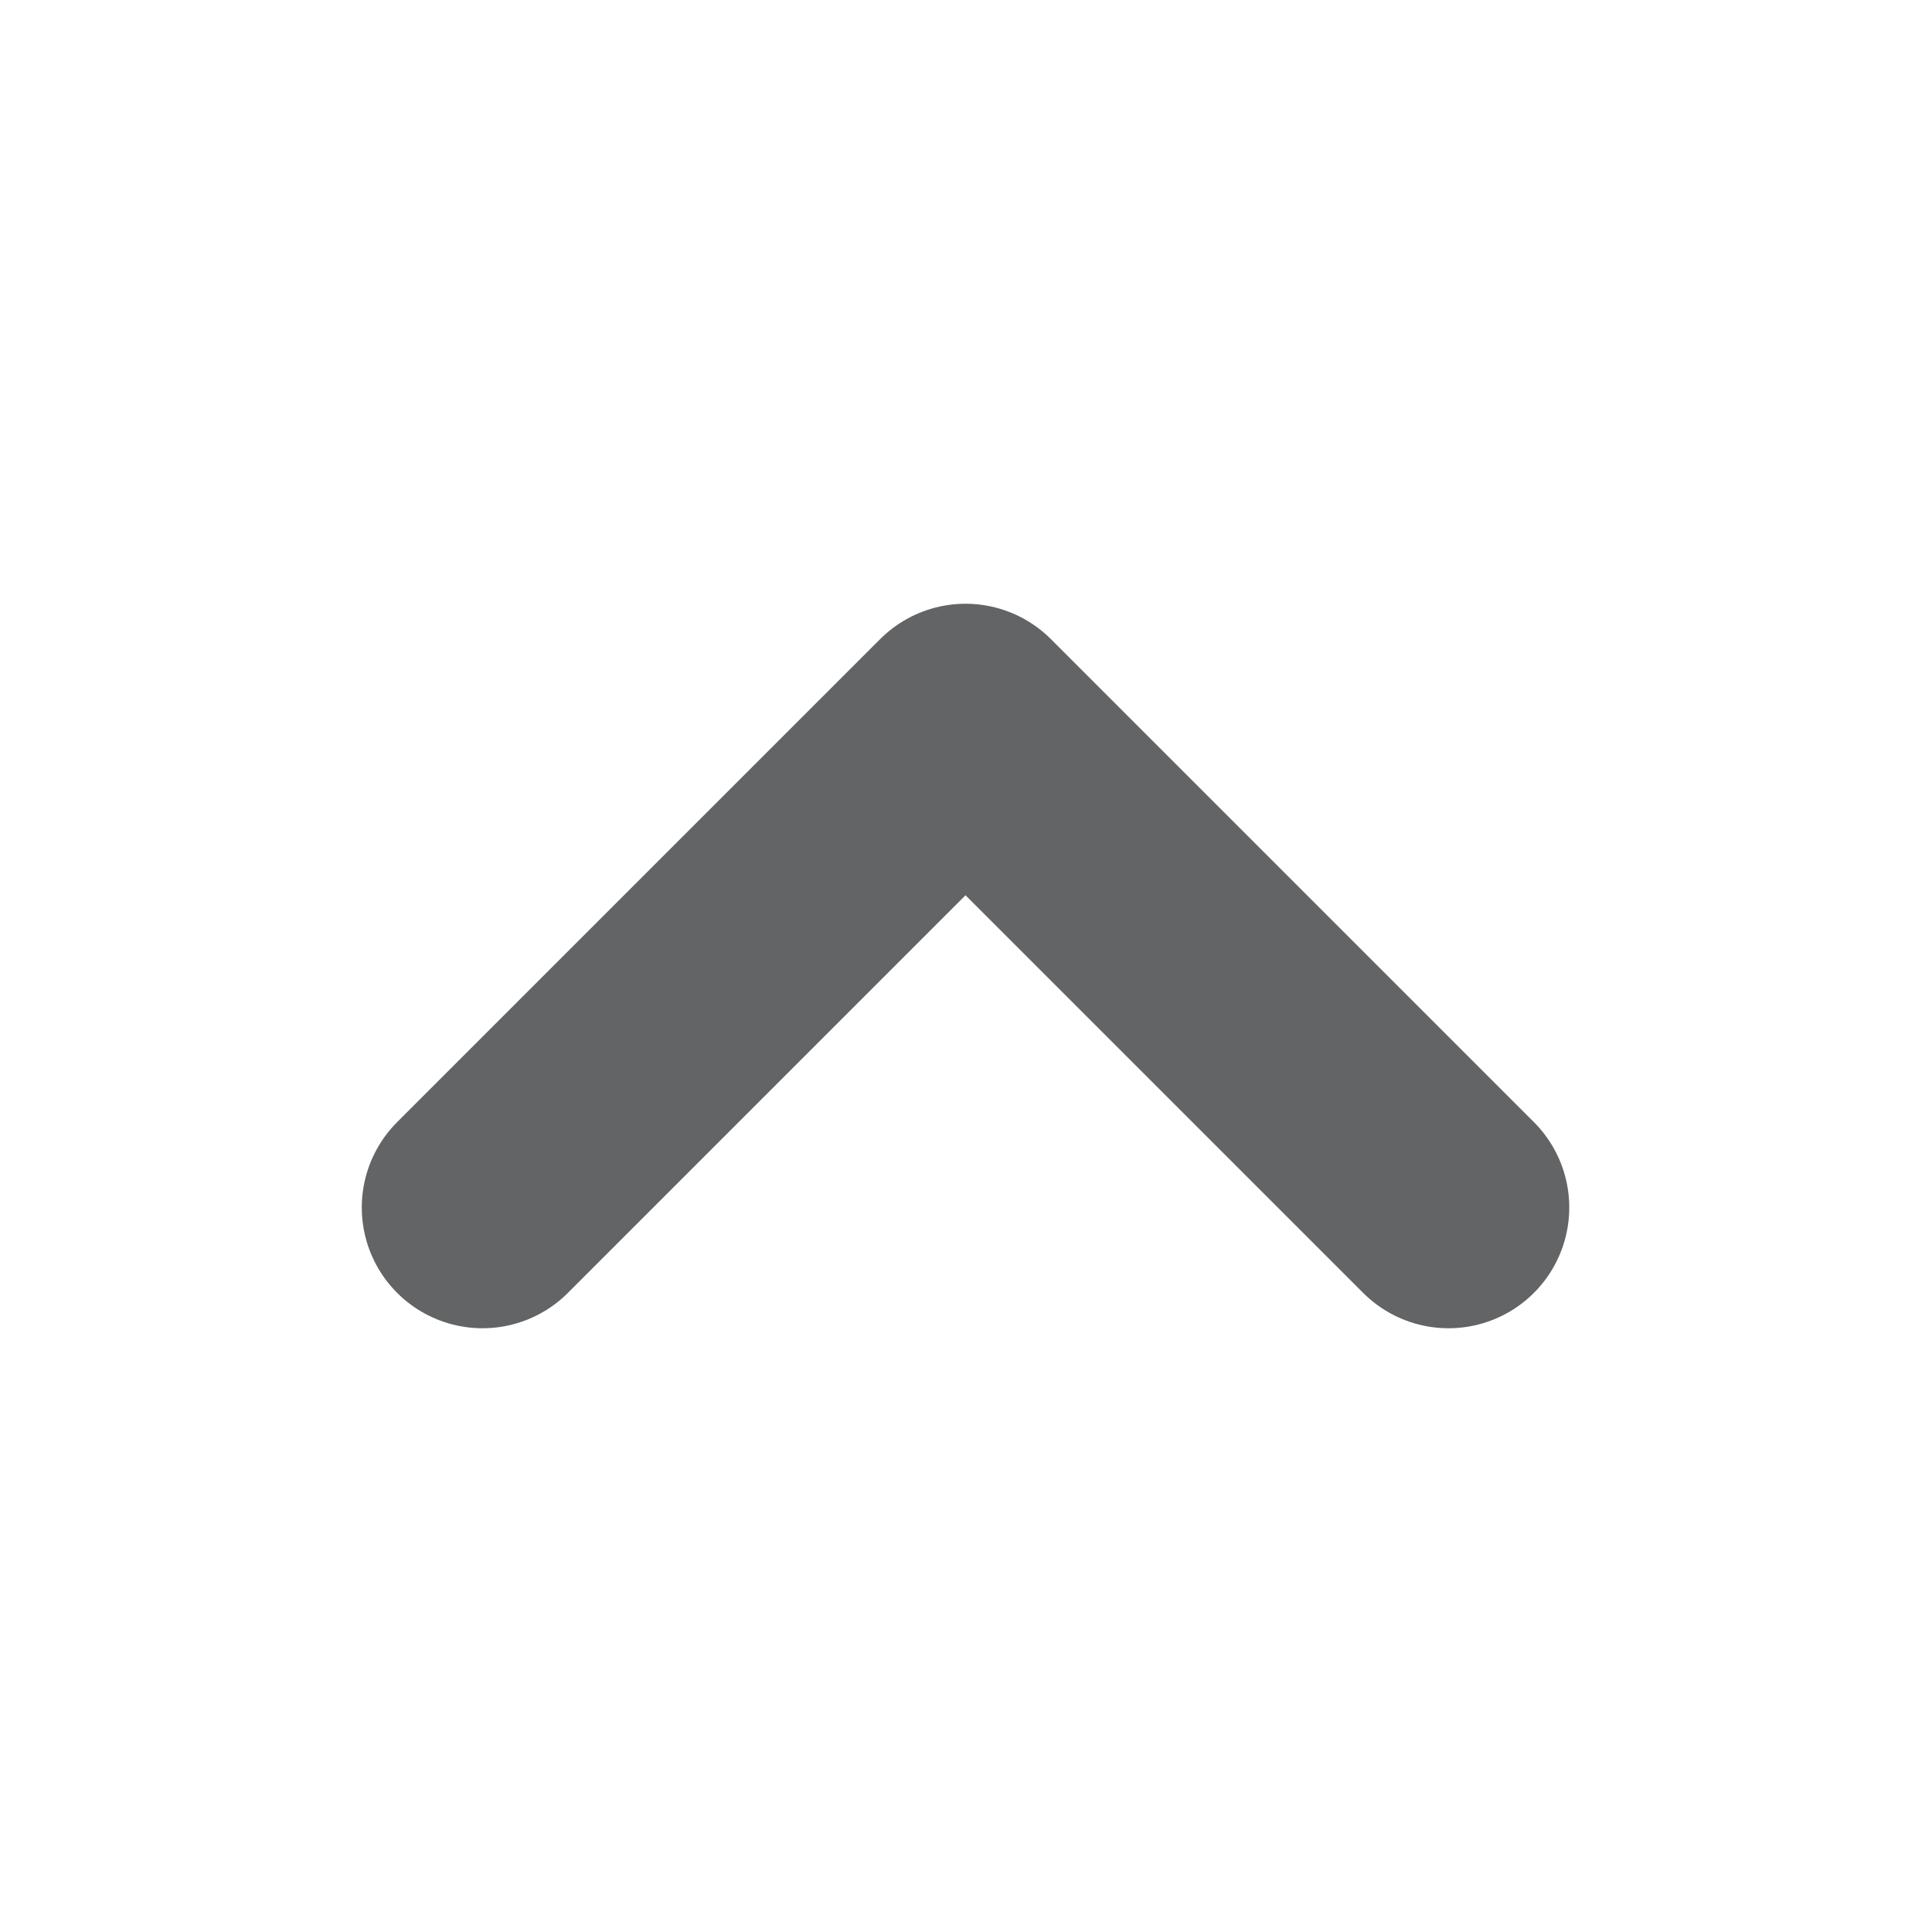 <svg xmlns="http://www.w3.org/2000/svg" width="16" height="16" viewBox="0 0 16 16">
    <path fill="none" d="M0 0H16V16H0z"/>
    <path fill="none" stroke="#636465" stroke-linecap="round" stroke-linejoin="round" stroke-width="2px" d="M3.4 7.753l4-4 4 4" transform="translate(0.596 2.247)"/>
</svg>
